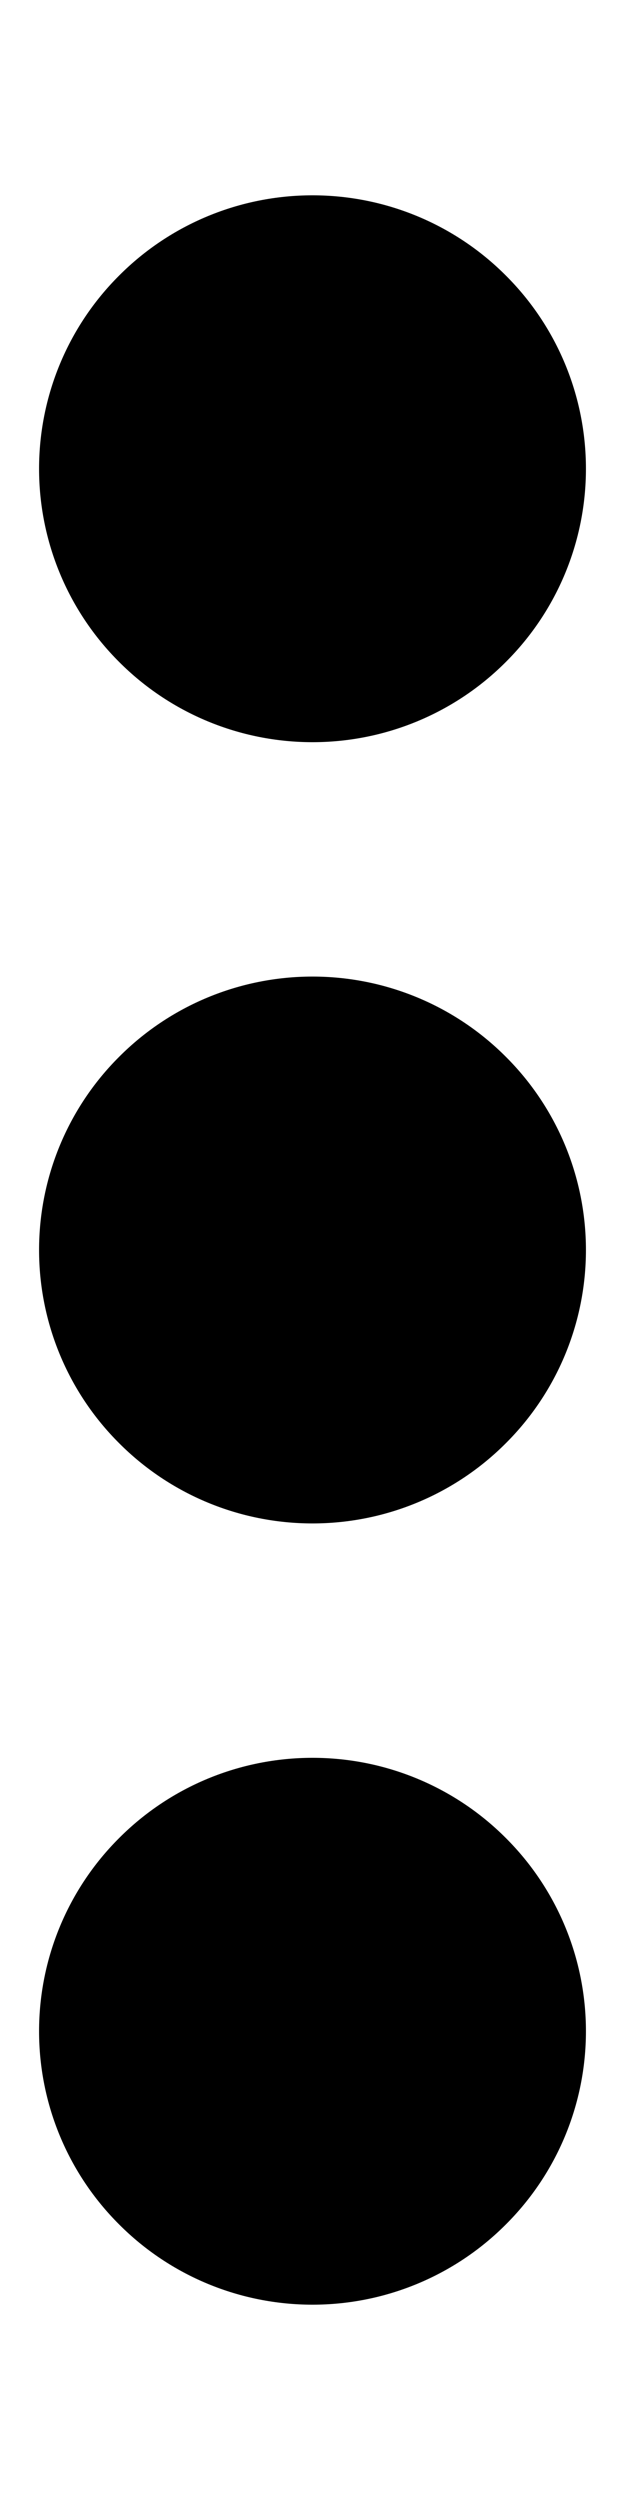 <svg width="4" height="16" viewBox="0 0 4 16" fill="none" xmlns="http://www.w3.org/2000/svg">

<g clip-path="url(#clip0_106_202)">

<path d="M2 11.25C1.536 11.25 1.091 11.434 0.763 11.763C0.434 12.091 0.25 12.536 0.25 13C0.25 13.464 0.434 13.909 0.763 14.237C1.091 14.566 1.536 14.75 2 14.75C2.464 14.75 2.909 14.566 3.237 14.237C3.566 13.909 3.75 13.464 3.75 13C3.75 12.536 3.566 12.091 3.237 11.763C2.909 11.434 2.464 11.25 2 11.25ZM2 6.25C1.536 6.25 1.091 6.434 0.763 6.763C0.434 7.091 0.25 7.536 0.25 8C0.25 8.464 0.434 8.909 0.763 9.237C1.091 9.566 1.536 9.75 2 9.75C2.464 9.75 2.909 9.566 3.237 9.237C3.566 8.909 3.75 8.464 3.75 8C3.75 7.536 3.566 7.091 3.237 6.763C2.909 6.434 2.464 6.25 2 6.25ZM3.75 3C3.75 2.536 3.566 2.091 3.237 1.763C2.909 1.434 2.464 1.25 2 1.25C1.536 1.25 1.091 1.434 0.763 1.763C0.434 2.091 0.25 2.536 0.25 3C0.25 3.464 0.434 3.909 0.763 4.237C1.091 4.566 1.536 4.75 2 4.75C2.464 4.75 2.909 4.566 3.237 4.237C3.566 3.909 3.75 3.464 3.75 3Z" fill="currentColor"/>
</g>
<defs>
<clipPath id="clip0_106_202">
<rect width="4" height="16" fill="white"/>
</clipPath>
</defs>
</svg>
